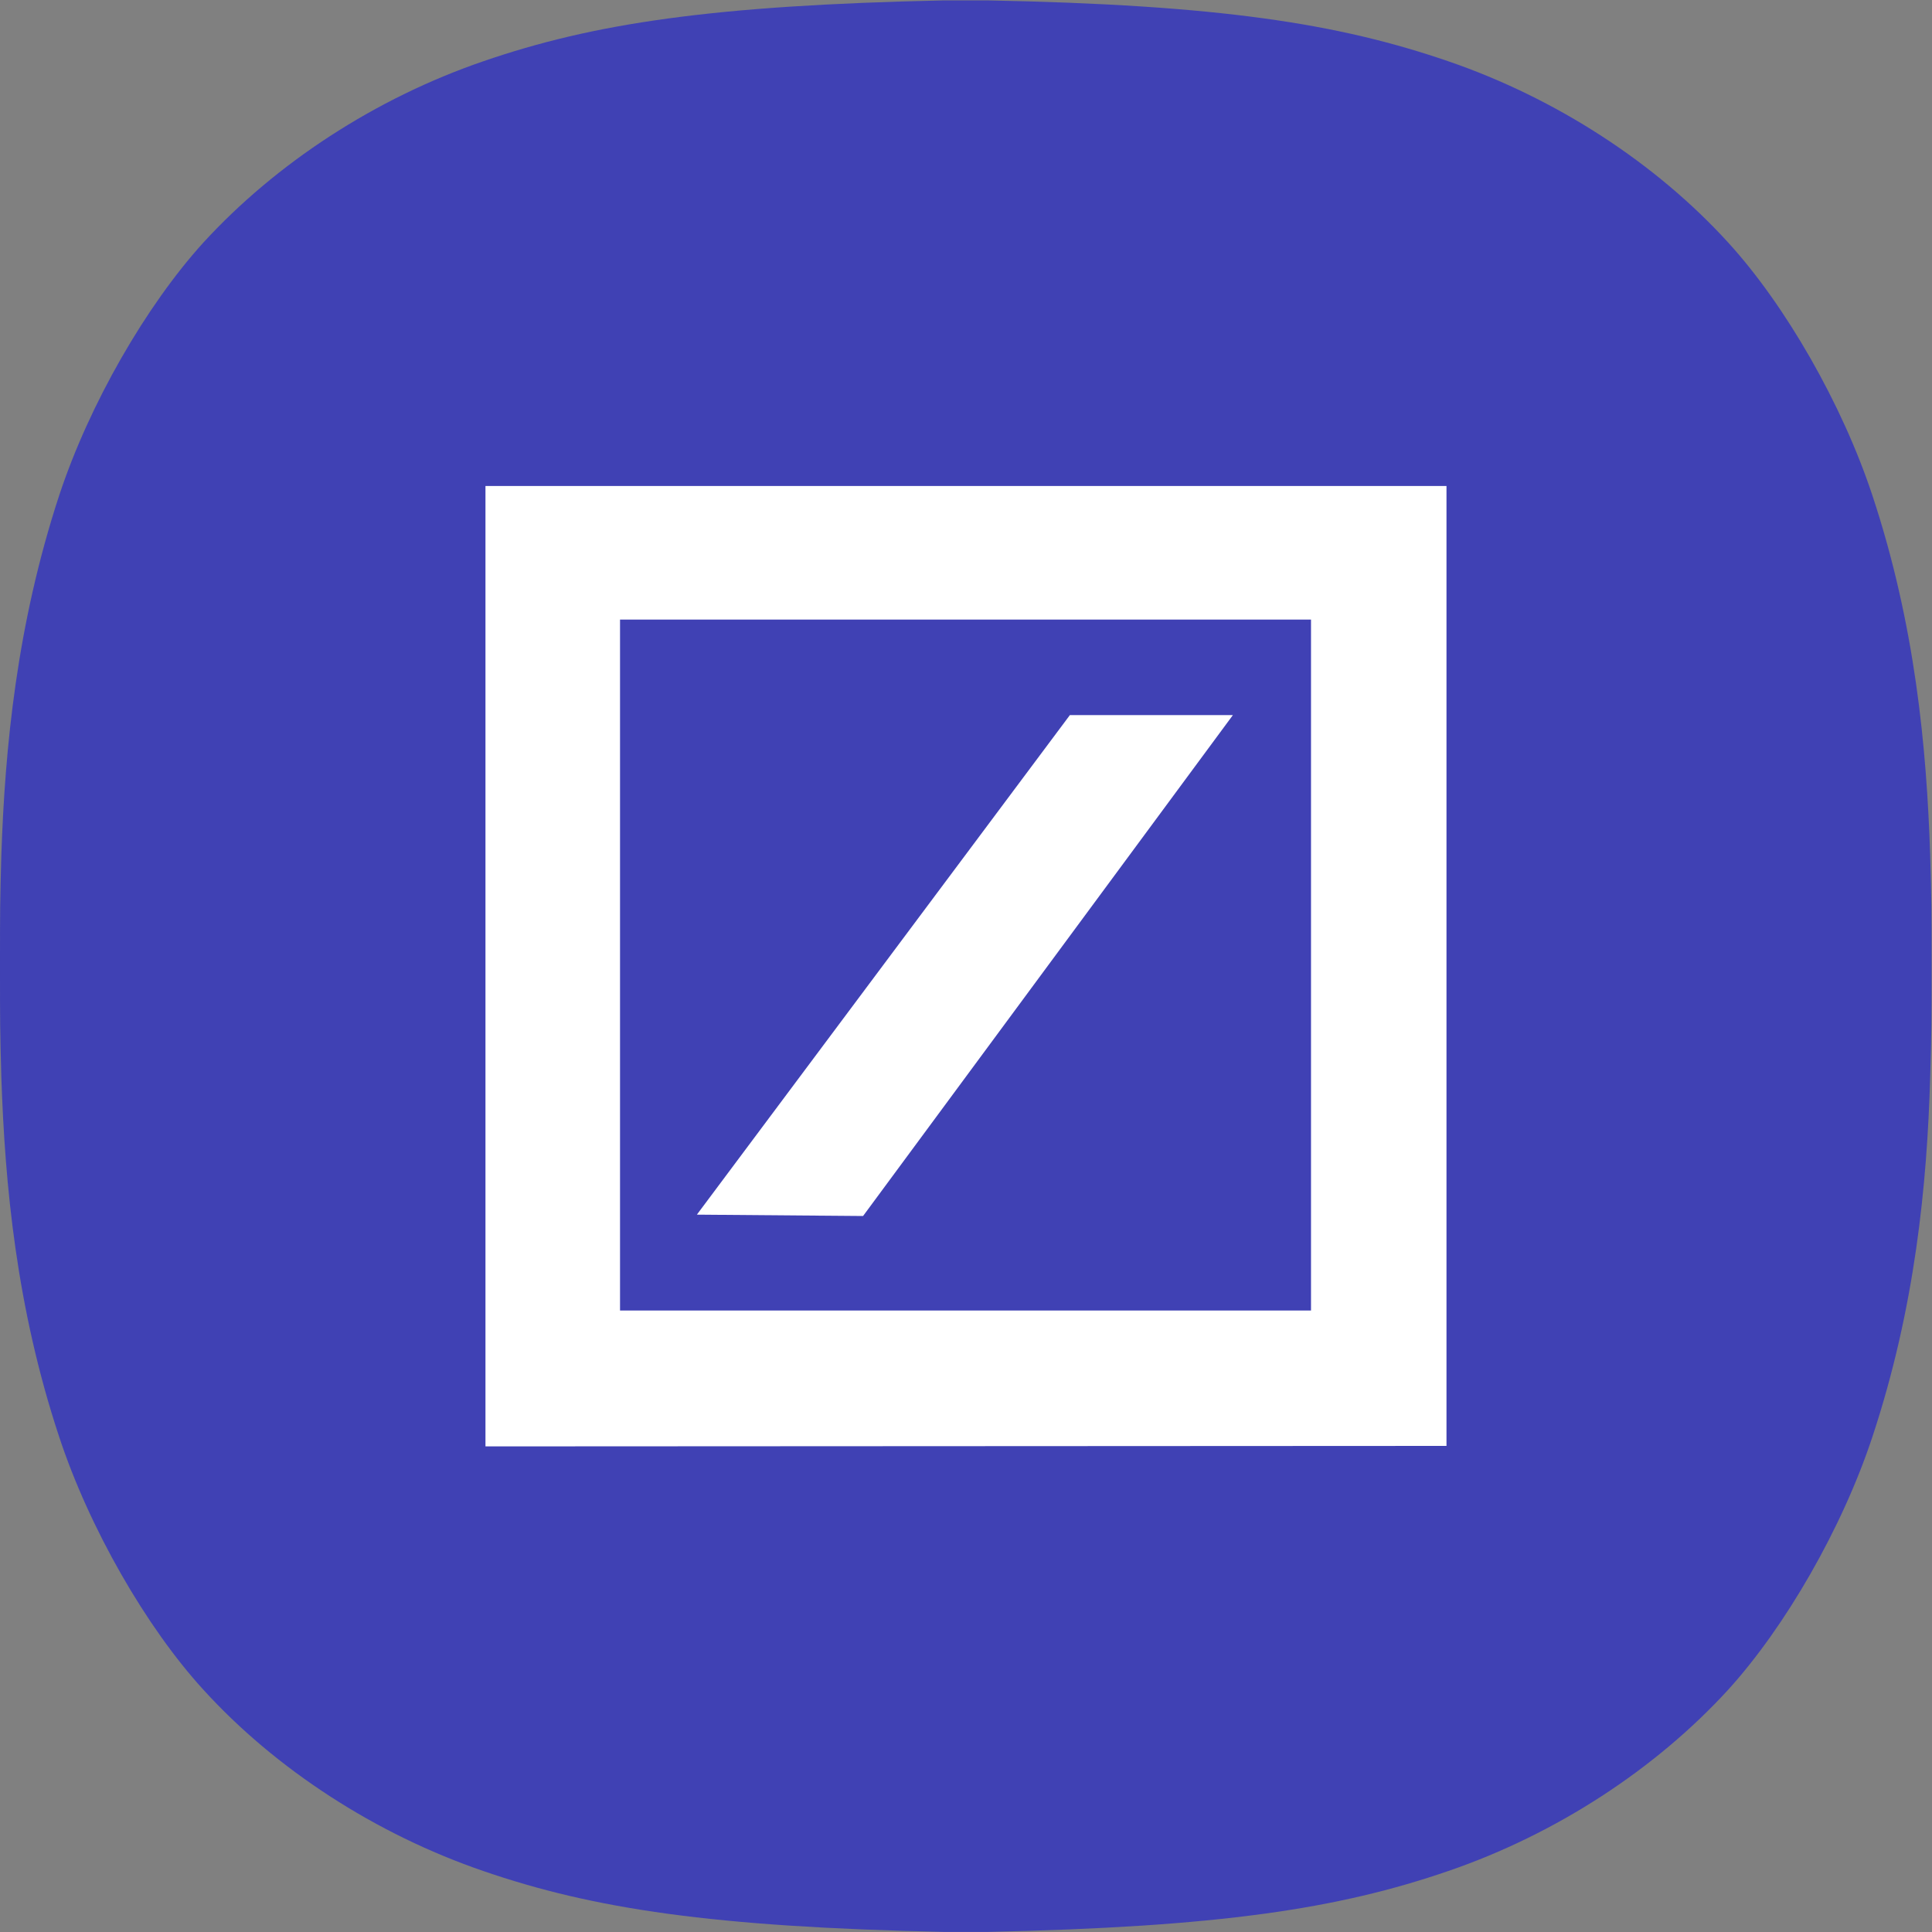 <svg width="40" height="40" viewBox="0 0 40 40" fill="none" xmlns="http://www.w3.org/2000/svg">
<rect x="0" y="0" width="40" height="40" fill="#808080" stroke="none"/>
<g clip-path="url(#clip0_588_19363)">
<path d="M0 20.003C0 21.18 0 21.311 0.028 22.311C0.103 24.526 0.337 27.067 1.225 29.748C1.851 31.645 3.029 33.691 4.208 34.981C5.704 36.626 7.77 37.971 10.005 38.737C12.286 39.522 14.755 39.896 19.551 39.998H20.439C25.245 39.896 27.704 39.522 29.986 38.737C32.221 37.971 34.278 36.626 35.783 34.981C36.961 33.682 38.139 31.645 38.766 29.748C39.654 27.067 39.897 24.516 39.962 22.311C39.991 21.321 39.991 21.18 39.991 20.003C39.991 18.826 39.991 18.695 39.962 17.695C39.888 15.481 39.654 12.939 38.766 10.258C38.139 8.361 36.961 6.315 35.783 5.025C34.287 3.381 32.221 2.035 29.986 1.269C27.704 0.484 25.236 0.101 20.439 0.008H19.551C14.745 0.111 12.286 0.484 10.005 1.269C7.77 2.035 5.713 3.381 4.208 5.025C3.029 6.324 1.851 8.361 1.225 10.258C0.346 12.939 0.103 15.481 0.028 17.695C0 18.686 0 18.826 0 20.003Z" fill="#4041B4"/>
<path d="M10.051 10.062C10.051 10.633 10.051 29.946 10.051 29.946C10.051 29.946 29.191 29.936 29.948 29.936V10.062H10.051ZM27.143 27.133H12.837V12.828H27.143V27.124V27.133Z" fill="white"/>
<path d="M17.869 25.176L25.526 14.805H22.151L14.428 25.148L17.869 25.176Z" fill="white"/>
</g>
<defs>
<clipPath id="clip0_588_19363">
<rect width="40" height="40" fill="white"/>
</clipPath>
</defs>
</svg>
